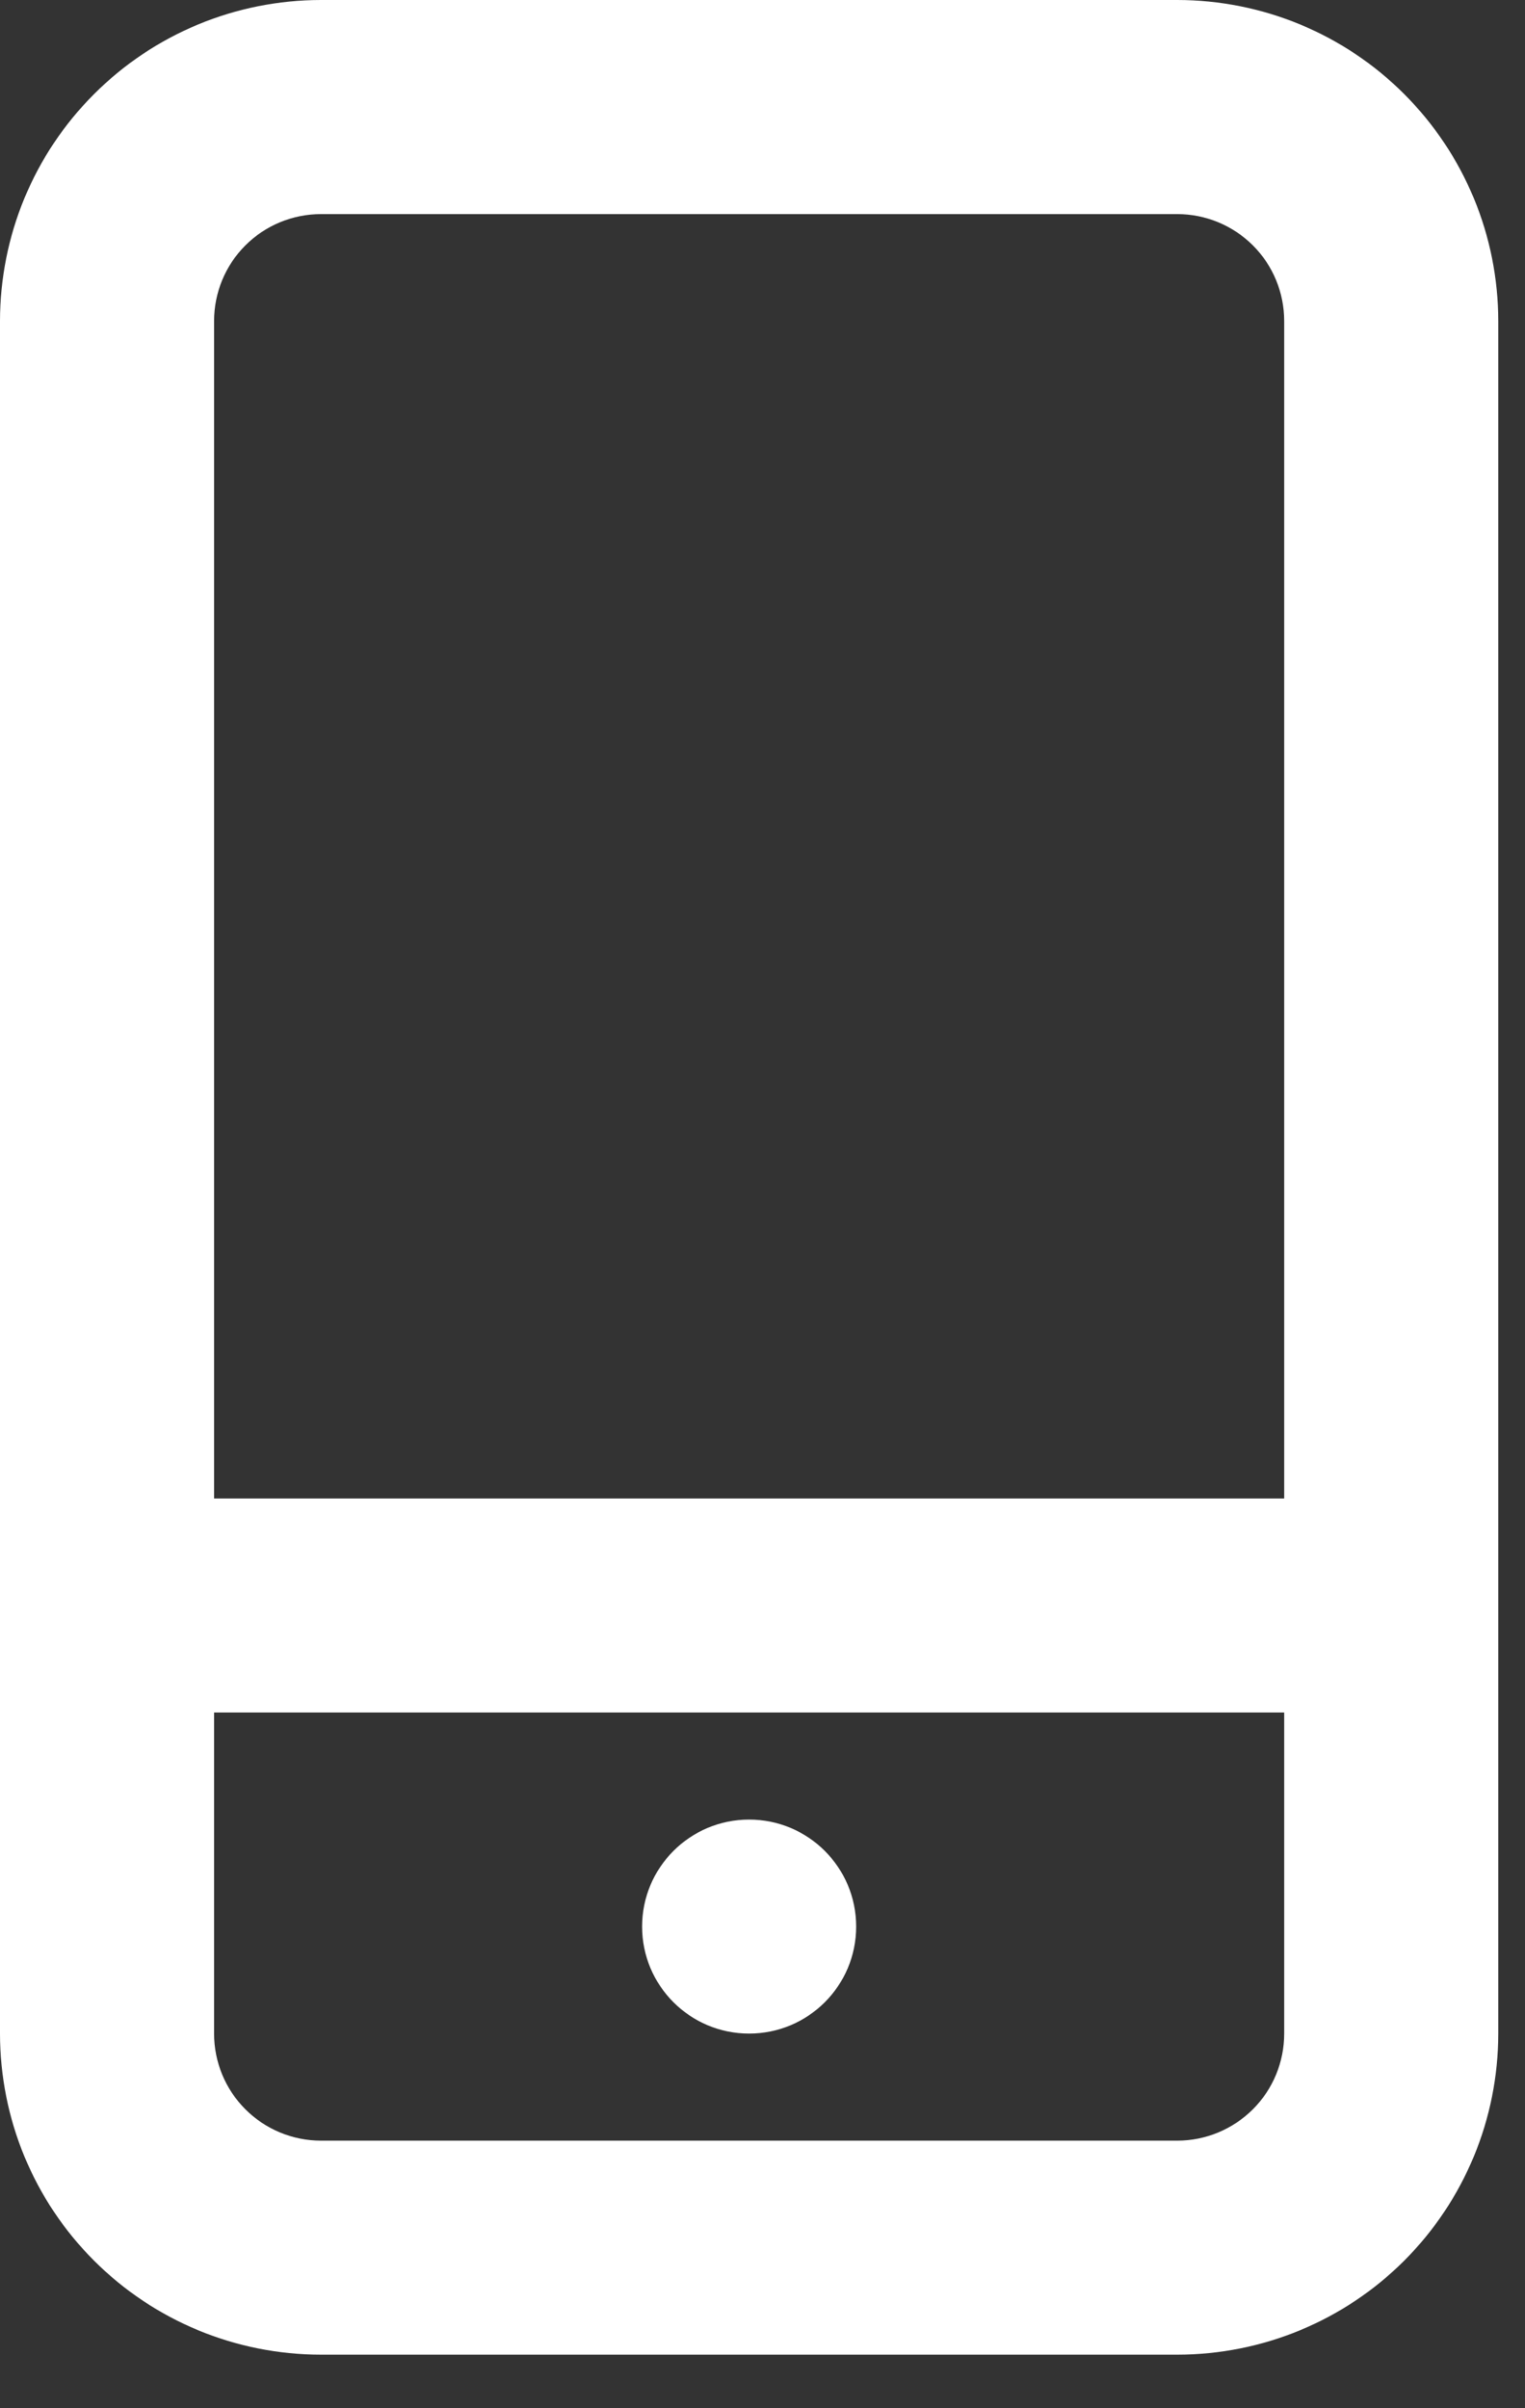 <svg width="19" height="30" viewBox="0 0 19 30" fill="none" xmlns="http://www.w3.org/2000/svg">
<rect x="0" y="0" width="19" height="30" fill="#333333" stroke="none"/>
<path d="M14.667 0H4C2.939 0 1.922 0.421 1.172 1.172C0.421 1.922 0 2.939 0 4V25.333C0 26.394 0.421 27.412 1.172 28.162C1.922 28.912 2.939 29.333 4 29.333H14.667C15.727 29.333 16.745 28.912 17.495 28.162C18.245 27.412 18.667 26.394 18.667 25.333V4C18.667 2.939 18.245 1.922 17.495 1.172C16.745 0.421 15.727 0 14.667 0ZM4 2.667H14.667C15.02 2.667 15.359 2.807 15.61 3.057C15.86 3.307 16 3.646 16 4V18.667H2.667V4C2.667 3.646 2.807 3.307 3.057 3.057C3.307 2.807 3.646 2.667 4 2.667ZM14.667 26.667H4C3.646 26.667 3.307 26.526 3.057 26.276C2.807 26.026 2.667 25.687 2.667 25.333V21.333H16V25.333C16 25.687 15.86 26.026 15.61 26.276C15.359 26.526 15.02 26.667 14.667 26.667Z" fill="white"/>
<path d="M9.333 25.333C10.07 25.333 10.667 24.736 10.667 24C10.667 23.264 10.07 22.667 9.333 22.667C8.597 22.667 8 23.264 8 24C8 24.736 8.597 25.333 9.333 25.333Z" fill="white"/>
</svg>
